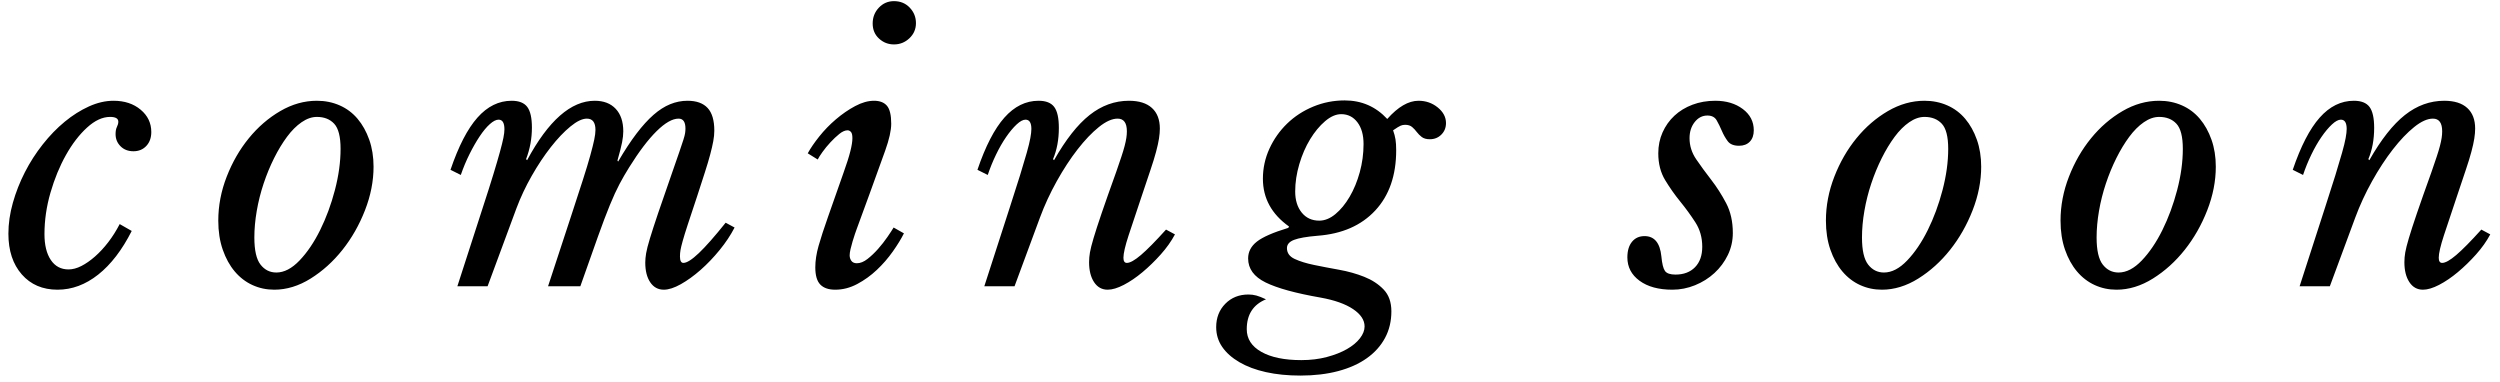 <?xml version="1.0" encoding="UTF-8"?>
<svg width="131px" height="20px" viewBox="0 0 131 20" version="1.1" xmlns="http://www.w3.org/2000/svg" xmlns:xlink="http://www.w3.org/1999/xlink">
    <!-- Generator: Sketch 46.2 (44496) - http://www.bohemiancoding.com/sketch -->
    <title>coming soon copy</title>
    <desc>Created with Sketch.</desc>
    <defs></defs>
    <g id="Page-1" stroke="none" stroke-width="1" fill="none" fill-rule="evenodd">
        <g id="Desktop-Landscape" transform="translate(-744, -117)" fill="#000000">
            <path d="M750.902,129.102 C750.398,130.098 749.813,130.86 749.147,131.388 C748.481,131.916 747.77,132.18 747.014,132.18 C746.234,132.18 745.61,131.913 745.142,131.379 C744.674,130.845 744.44,130.134 744.44,129.246 C744.44,128.718 744.518,128.178 744.674,127.626 C744.83,127.074 745.04,126.54 745.304,126.024 C745.568,125.508 745.88,125.022 746.24,124.566 C746.6,124.11 746.984,123.714 747.392,123.378 C747.8,123.042 748.223,122.775 748.661,122.577 C749.099,122.379 749.528,122.28 749.948,122.28 C750.524,122.28 750.998,122.436 751.37,122.748 C751.742,123.06 751.928,123.45 751.928,123.918 C751.928,124.218 751.841,124.461 751.667,124.647 C751.493,124.833 751.268,124.926 750.992,124.926 C750.716,124.926 750.491,124.839 750.317,124.665 C750.143,124.491 750.056,124.278 750.056,124.026 C750.056,123.87 750.08,123.744 750.128,123.648 C750.176,123.552 750.2,123.462 750.2,123.378 C750.2,123.21 750.056,123.126 749.768,123.126 C749.372,123.126 748.97,123.312 748.562,123.684 C748.154,124.056 747.785,124.536 747.455,125.124 C747.125,125.712 746.855,126.369 746.645,127.095 C746.435,127.821 746.33,128.544 746.33,129.264 C746.33,129.84 746.441,130.293 746.663,130.623 C746.885,130.953 747.194,131.118 747.59,131.118 C747.806,131.118 748.031,131.058 748.265,130.938 C748.499,130.818 748.736,130.653 748.976,130.443 C749.216,130.233 749.447,129.984 749.669,129.696 C749.891,129.408 750.092,129.09 750.272,128.742 L750.902,129.102 Z M758.372,132.18 C757.964,132.18 757.583,132.099 757.229,131.937 C756.875,131.775 756.566,131.538 756.302,131.226 C756.038,130.914 755.828,130.533 755.672,130.083 C755.516,129.633 755.438,129.126 755.438,128.562 C755.438,127.782 755.585,127.014 755.879,126.258 C756.173,125.502 756.56,124.83 757.04,124.242 C757.52,123.654 758.069,123.18 758.687,122.82 C759.305,122.46 759.944,122.28 760.604,122.28 C761.036,122.28 761.435,122.361 761.801,122.523 C762.167,122.685 762.479,122.919 762.737,123.225 C762.995,123.531 763.199,123.897 763.349,124.323 C763.499,124.749 763.574,125.22 763.574,125.736 C763.574,126.492 763.424,127.254 763.124,128.022 C762.824,128.79 762.431,129.48 761.945,130.092 C761.459,130.704 760.904,131.205 760.28,131.595 C759.656,131.985 759.02,132.18 758.372,132.18 Z M758.48,131.28 C758.888,131.28 759.293,131.07 759.695,130.65 C760.097,130.23 760.457,129.699 760.775,129.057 C761.093,128.415 761.351,127.716 761.549,126.96 C761.747,126.204 761.846,125.484 761.846,124.8 C761.846,124.164 761.735,123.726 761.513,123.486 C761.291,123.246 760.988,123.126 760.604,123.126 C760.34,123.126 760.073,123.219 759.803,123.405 C759.533,123.591 759.278,123.846 759.038,124.17 C758.798,124.494 758.573,124.866 758.363,125.286 C758.153,125.706 757.97,126.15 757.814,126.618 C757.658,127.086 757.538,127.563 757.454,128.049 C757.37,128.535 757.328,129 757.328,129.444 C757.328,130.116 757.436,130.59 757.652,130.866 C757.868,131.142 758.144,131.28 758.48,131.28 Z M779.234,126.006 C779.39,125.562 779.513,125.208 779.603,124.944 C779.693,124.68 779.762,124.473 779.81,124.323 C779.858,124.173 779.888,124.056 779.9,123.972 C779.912,123.888 779.918,123.81 779.918,123.738 C779.918,123.39 779.798,123.216 779.558,123.216 C779.234,123.216 778.85,123.435 778.406,123.873 C777.962,124.311 777.482,124.944 776.966,125.772 C776.786,126.06 776.618,126.351 776.462,126.645 C776.306,126.939 776.138,127.305 775.958,127.743 C775.778,128.181 775.568,128.736 775.328,129.408 C775.088,130.08 774.782,130.944 774.41,132 L772.718,132 L773.906,128.382 C774.158,127.614 774.368,126.969 774.536,126.447 C774.704,125.925 774.836,125.49 774.932,125.142 C775.028,124.794 775.097,124.518 775.139,124.314 C775.181,124.11 775.202,123.942 775.202,123.81 C775.202,123.414 775.052,123.216 774.752,123.216 C774.512,123.216 774.224,123.354 773.888,123.63 C773.552,123.906 773.21,124.266 772.862,124.71 C772.514,125.154 772.181,125.655 771.863,126.213 C771.545,126.771 771.278,127.338 771.062,127.914 L769.55,132 L767.966,132 L769.298,127.878 C769.526,127.182 769.712,126.597 769.856,126.123 C770,125.649 770.114,125.259 770.198,124.953 C770.282,124.647 770.342,124.404 770.378,124.224 C770.414,124.044 770.432,123.894 770.432,123.774 C770.432,123.438 770.33,123.27 770.126,123.27 C769.994,123.27 769.841,123.348 769.667,123.504 C769.493,123.66 769.316,123.873 769.136,124.143 C768.956,124.413 768.779,124.722 768.605,125.07 C768.431,125.418 768.278,125.784 768.146,126.168 L767.606,125.898 C768.026,124.662 768.497,123.75 769.019,123.162 C769.541,122.574 770.138,122.28 770.81,122.28 C771.194,122.28 771.467,122.388 771.629,122.604 C771.791,122.82 771.872,123.18 771.872,123.684 C771.872,124.26 771.77,124.812 771.566,125.34 L771.62,125.394 C772.736,123.318 773.918,122.28 775.166,122.28 C775.634,122.28 776,122.421 776.264,122.703 C776.528,122.985 776.66,123.378 776.66,123.882 C776.66,124.05 776.639,124.242 776.597,124.458 C776.555,124.674 776.474,124.992 776.354,125.412 L776.39,125.466 C776.726,124.89 777.047,124.401 777.353,123.999 C777.659,123.597 777.956,123.27 778.244,123.018 C778.532,122.766 778.823,122.58 779.117,122.46 C779.411,122.34 779.714,122.28 780.026,122.28 C780.494,122.28 780.845,122.406 781.079,122.658 C781.313,122.91 781.43,123.306 781.43,123.846 C781.43,124.014 781.412,124.197 781.376,124.395 C781.34,124.593 781.286,124.827 781.214,125.097 C781.142,125.367 781.049,125.679 780.935,126.033 C780.821,126.387 780.686,126.804 780.53,127.284 C780.326,127.896 780.164,128.385 780.044,128.751 C779.924,129.117 779.834,129.408 779.774,129.624 C779.714,129.84 779.675,130.002 779.657,130.11 C779.639,130.218 779.63,130.326 779.63,130.434 C779.63,130.662 779.69,130.776 779.81,130.776 C779.99,130.776 780.26,130.605 780.62,130.263 C780.98,129.921 781.448,129.39 782.024,128.67 L782.492,128.922 C782.288,129.318 782.027,129.711 781.709,130.101 C781.391,130.491 781.058,130.839 780.71,131.145 C780.362,131.451 780.017,131.7 779.675,131.892 C779.333,132.084 779.036,132.18 778.784,132.18 C778.484,132.18 778.247,132.051 778.073,131.793 C777.899,131.535 777.812,131.19 777.812,130.758 C777.812,130.614 777.827,130.452 777.857,130.272 C777.887,130.092 777.953,129.834 778.055,129.498 C778.157,129.162 778.301,128.718 778.487,128.166 C778.673,127.614 778.922,126.894 779.234,126.006 Z M788.198,126.06 C788.366,125.592 788.486,125.214 788.558,124.926 C788.63,124.638 788.666,124.41 788.666,124.242 C788.666,124.074 788.639,123.963 788.585,123.909 C788.531,123.855 788.474,123.828 788.414,123.828 C788.282,123.828 788.138,123.891 787.982,124.017 C787.826,124.143 787.67,124.29 787.514,124.458 C787.358,124.626 787.22,124.794 787.1,124.962 C786.98,125.13 786.896,125.262 786.848,125.358 L786.326,125.034 C786.47,124.77 786.671,124.476 786.929,124.152 C787.187,123.828 787.478,123.528 787.802,123.252 C788.126,122.976 788.462,122.745 788.81,122.559 C789.158,122.373 789.488,122.28 789.8,122.28 C790.1,122.28 790.325,122.367 790.475,122.541 C790.625,122.715 790.7,123.03 790.7,123.486 C790.7,123.834 790.595,124.302 790.385,124.89 C790.175,125.478 789.902,126.234 789.566,127.158 L788.9,128.976 C788.876,129.036 788.843,129.129 788.801,129.255 C788.759,129.381 788.717,129.513 788.675,129.651 C788.633,129.789 788.597,129.924 788.567,130.056 C788.537,130.188 788.522,130.296 788.522,130.38 C788.522,130.488 788.552,130.584 788.612,130.668 C788.672,130.752 788.768,130.794 788.9,130.794 C789.08,130.794 789.266,130.719 789.458,130.569 C789.65,130.419 789.836,130.242 790.016,130.038 C790.196,129.834 790.358,129.627 790.502,129.417 C790.646,129.207 790.754,129.042 790.826,128.922 L791.366,129.228 C791.222,129.516 791.027,129.834 790.781,130.182 C790.535,130.53 790.256,130.851 789.944,131.145 C789.632,131.439 789.29,131.685 788.918,131.883 C788.546,132.081 788.162,132.18 787.766,132.18 C787.418,132.18 787.157,132.09 786.983,131.91 C786.809,131.73 786.722,131.43 786.722,131.01 C786.722,130.662 786.779,130.287 786.893,129.885 C787.007,129.483 787.172,128.976 787.388,128.364 L788.198,126.06 Z M790.844,119.328 C790.544,119.328 790.283,119.226 790.061,119.022 C789.839,118.818 789.728,118.554 789.728,118.23 C789.728,117.906 789.836,117.63 790.052,117.402 C790.268,117.174 790.532,117.06 790.844,117.06 C791.18,117.06 791.456,117.174 791.672,117.402 C791.888,117.63 791.996,117.9 791.996,118.212 C791.996,118.524 791.882,118.788 791.654,119.004 C791.426,119.22 791.156,119.328 790.844,119.328 Z M802.562,123.216 C802.274,123.216 801.947,123.363 801.581,123.657 C801.215,123.951 800.843,124.341 800.465,124.827 C800.087,125.313 799.724,125.868 799.376,126.492 C799.028,127.116 798.734,127.752 798.494,128.4 L797.162,132 L795.578,132 L796.91,127.878 C797.126,127.218 797.306,126.654 797.45,126.186 C797.594,125.718 797.711,125.325 797.801,125.007 C797.891,124.689 797.954,124.431 797.99,124.233 C798.026,124.035 798.044,123.876 798.044,123.756 C798.044,123.432 797.942,123.27 797.738,123.27 C797.606,123.27 797.45,123.354 797.27,123.522 C797.09,123.69 796.907,123.909 796.721,124.179 C796.535,124.449 796.358,124.758 796.19,125.106 C796.022,125.454 795.878,125.808 795.758,126.168 L795.218,125.898 C795.638,124.662 796.109,123.75 796.631,123.162 C797.153,122.574 797.75,122.28 798.422,122.28 C798.806,122.28 799.079,122.388 799.241,122.604 C799.403,122.82 799.484,123.186 799.484,123.702 C799.484,124.314 799.382,124.86 799.178,125.34 L799.232,125.394 C799.844,124.314 800.465,123.525 801.095,123.027 C801.725,122.529 802.412,122.28 803.156,122.28 C803.684,122.28 804.086,122.406 804.362,122.658 C804.638,122.91 804.776,123.27 804.776,123.738 C804.776,123.894 804.761,124.068 804.731,124.26 C804.701,124.452 804.65,124.683 804.578,124.953 C804.506,125.223 804.407,125.544 804.281,125.916 C804.155,126.288 804.002,126.744 803.822,127.284 C803.546,128.1 803.318,128.784 803.138,129.336 C802.958,129.888 802.868,130.278 802.868,130.506 C802.868,130.686 802.928,130.776 803.048,130.776 C803.216,130.776 803.462,130.638 803.786,130.362 C804.11,130.086 804.548,129.642 805.1,129.03 L805.568,129.282 C805.376,129.642 805.127,129.993 804.821,130.335 C804.515,130.677 804.197,130.986 803.867,131.262 C803.537,131.538 803.21,131.76 802.886,131.928 C802.562,132.096 802.28,132.18 802.04,132.18 C801.74,132.18 801.503,132.048 801.329,131.784 C801.155,131.52 801.068,131.172 801.068,130.74 C801.068,130.572 801.083,130.401 801.113,130.227 C801.143,130.053 801.206,129.804 801.302,129.48 C801.398,129.156 801.539,128.721 801.725,128.175 C801.911,127.629 802.166,126.906 802.49,126.006 C802.598,125.694 802.688,125.43 802.76,125.214 C802.832,124.998 802.889,124.809 802.931,124.647 C802.973,124.485 803.003,124.344 803.021,124.224 C803.039,124.104 803.048,123.99 803.048,123.882 C803.048,123.438 802.886,123.216 802.562,123.216 Z M816.908,133.314 C816.908,133.83 816.797,134.295 816.575,134.709 C816.353,135.123 816.035,135.477 815.621,135.771 C815.207,136.065 814.706,136.29 814.118,136.446 C813.53,136.602 812.87,136.68 812.138,136.68 C811.478,136.68 810.878,136.62 810.338,136.5 C809.798,136.38 809.333,136.206 808.943,135.978 C808.553,135.75 808.253,135.483 808.043,135.177 C807.833,134.871 807.728,134.526 807.728,134.142 C807.728,133.65 807.887,133.242 808.205,132.918 C808.523,132.594 808.928,132.432 809.42,132.432 C809.564,132.432 809.702,132.45 809.834,132.486 C809.966,132.522 810.134,132.588 810.338,132.684 C809.666,132.96 809.33,133.482 809.33,134.25 C809.33,134.754 809.585,135.15 810.095,135.438 C810.605,135.726 811.304,135.87 812.192,135.87 C812.672,135.87 813.116,135.816 813.524,135.708 C813.932,135.6 814.283,135.462 814.577,135.294 C814.871,135.126 815.099,134.937 815.261,134.727 C815.423,134.517 815.504,134.31 815.504,134.106 C815.504,133.77 815.303,133.467 814.901,133.197 C814.499,132.927 813.932,132.726 813.2,132.594 C811.892,132.366 810.932,132.102 810.32,131.802 C809.708,131.502 809.402,131.082 809.402,130.542 C809.402,130.194 809.555,129.9 809.861,129.66 C810.167,129.42 810.716,129.18 811.508,128.94 L811.544,128.868 C810.632,128.22 810.176,127.386 810.176,126.366 C810.176,125.814 810.29,125.289 810.518,124.791 C810.746,124.293 811.055,123.855 811.445,123.477 C811.835,123.099 812.291,122.802 812.813,122.586 C813.335,122.37 813.884,122.262 814.46,122.262 C815.348,122.262 816.092,122.586 816.692,123.234 C817.256,122.598 817.802,122.28 818.33,122.28 C818.714,122.28 819.05,122.397 819.338,122.631 C819.626,122.865 819.77,123.138 819.77,123.45 C819.77,123.69 819.689,123.891 819.527,124.053 C819.365,124.215 819.164,124.296 818.924,124.296 C818.744,124.296 818.603,124.257 818.501,124.179 C818.399,124.101 818.312,124.014 818.24,123.918 C818.168,123.822 818.087,123.735 817.997,123.657 C817.907,123.579 817.784,123.54 817.628,123.54 C817.544,123.54 817.466,123.555 817.394,123.585 C817.322,123.615 817.19,123.696 816.998,123.828 C817.058,123.996 817.1,124.155 817.124,124.305 C817.148,124.455 817.16,124.644 817.16,124.872 C817.16,126.192 816.794,127.245 816.062,128.031 C815.33,128.817 814.322,129.258 813.038,129.354 C812.462,129.402 812.051,129.474 811.805,129.57 C811.559,129.666 811.436,129.81 811.436,130.002 C811.436,130.254 811.571,130.443 811.841,130.569 C812.111,130.695 812.45,130.8 812.858,130.884 C813.266,130.968 813.704,131.052 814.172,131.136 C814.64,131.22 815.078,131.343 815.486,131.505 C815.894,131.667 816.233,131.889 816.503,132.171 C816.773,132.453 816.908,132.834 816.908,133.314 Z M813.128,128.562 C813.416,128.562 813.698,128.448 813.974,128.22 C814.25,127.992 814.499,127.689 814.721,127.311 C814.943,126.933 815.12,126.504 815.252,126.024 C815.384,125.544 815.45,125.052 815.45,124.548 C815.45,124.068 815.342,123.687 815.126,123.405 C814.91,123.123 814.628,122.982 814.28,122.982 C814.004,122.982 813.722,123.105 813.434,123.351 C813.146,123.597 812.885,123.912 812.651,124.296 C812.417,124.68 812.228,125.115 812.084,125.601 C811.94,126.087 811.868,126.564 811.868,127.032 C811.868,127.488 811.982,127.857 812.21,128.139 C812.438,128.421 812.744,128.562 813.128,128.562 Z M830.894,125.034 C830.894,124.638 830.969,124.272 831.119,123.936 C831.269,123.6 831.476,123.309 831.74,123.063 C832.004,122.817 832.319,122.625 832.685,122.487 C833.051,122.349 833.45,122.28 833.882,122.28 C834.458,122.28 834.938,122.424 835.322,122.712 C835.706,123 835.898,123.372 835.898,123.828 C835.898,124.08 835.829,124.278 835.691,124.422 C835.553,124.566 835.364,124.638 835.124,124.638 C834.848,124.638 834.65,124.557 834.53,124.395 C834.41,124.233 834.308,124.053 834.224,123.855 C834.14,123.657 834.05,123.474 833.954,123.306 C833.858,123.138 833.696,123.054 833.468,123.054 C833.204,123.054 832.982,123.168 832.802,123.396 C832.622,123.624 832.532,123.906 832.532,124.242 C832.532,124.638 832.649,125.007 832.883,125.349 C833.117,125.691 833.378,126.048 833.666,126.42 C833.954,126.792 834.215,127.2 834.449,127.644 C834.683,128.088 834.8,128.61 834.8,129.21 C834.8,129.618 834.713,130.002 834.539,130.362 C834.365,130.722 834.131,131.037 833.837,131.307 C833.543,131.577 833.204,131.79 832.82,131.946 C832.436,132.102 832.04,132.18 831.632,132.18 C830.912,132.18 830.339,132.024 829.913,131.712 C829.487,131.4 829.274,130.992 829.274,130.488 C829.274,130.14 829.355,129.867 829.517,129.669 C829.679,129.471 829.898,129.372 830.174,129.372 C830.69,129.372 830.984,129.726 831.056,130.434 C831.092,130.818 831.155,131.073 831.245,131.199 C831.335,131.325 831.518,131.388 831.794,131.388 C832.226,131.388 832.568,131.259 832.82,131.001 C833.072,130.743 833.198,130.386 833.198,129.93 C833.198,129.45 833.078,129.024 832.838,128.652 C832.598,128.28 832.334,127.917 832.046,127.563 C831.758,127.209 831.494,126.834 831.254,126.438 C831.014,126.042 830.894,125.574 830.894,125.034 Z M842.612,132.18 C842.204,132.18 841.823,132.099 841.469,131.937 C841.115,131.775 840.806,131.538 840.542,131.226 C840.278,130.914 840.068,130.533 839.912,130.083 C839.756,129.633 839.678,129.126 839.678,128.562 C839.678,127.782 839.825,127.014 840.119,126.258 C840.413,125.502 840.8,124.83 841.28,124.242 C841.76,123.654 842.309,123.18 842.927,122.82 C843.545,122.46 844.184,122.28 844.844,122.28 C845.276,122.28 845.675,122.361 846.041,122.523 C846.407,122.685 846.719,122.919 846.977,123.225 C847.235,123.531 847.439,123.897 847.589,124.323 C847.739,124.749 847.814,125.22 847.814,125.736 C847.814,126.492 847.664,127.254 847.364,128.022 C847.064,128.79 846.671,129.48 846.185,130.092 C845.699,130.704 845.144,131.205 844.52,131.595 C843.896,131.985 843.26,132.18 842.612,132.18 Z M842.72,131.28 C843.128,131.28 843.533,131.07 843.935,130.65 C844.337,130.23 844.697,129.699 845.015,129.057 C845.333,128.415 845.591,127.716 845.789,126.96 C845.987,126.204 846.086,125.484 846.086,124.8 C846.086,124.164 845.975,123.726 845.753,123.486 C845.531,123.246 845.228,123.126 844.844,123.126 C844.58,123.126 844.313,123.219 844.043,123.405 C843.773,123.591 843.518,123.846 843.278,124.17 C843.038,124.494 842.813,124.866 842.603,125.286 C842.393,125.706 842.21,126.15 842.054,126.618 C841.898,127.086 841.778,127.563 841.694,128.049 C841.61,128.535 841.568,129 841.568,129.444 C841.568,130.116 841.676,130.59 841.892,130.866 C842.108,131.142 842.384,131.28 842.72,131.28 Z M854.906,132.18 C854.498,132.18 854.117,132.099 853.763,131.937 C853.409,131.775 853.1,131.538 852.836,131.226 C852.572,130.914 852.362,130.533 852.206,130.083 C852.05,129.633 851.972,129.126 851.972,128.562 C851.972,127.782 852.119,127.014 852.413,126.258 C852.707,125.502 853.094,124.83 853.574,124.242 C854.054,123.654 854.603,123.18 855.221,122.82 C855.839,122.46 856.478,122.28 857.138,122.28 C857.57,122.28 857.969,122.361 858.335,122.523 C858.701,122.685 859.013,122.919 859.271,123.225 C859.529,123.531 859.733,123.897 859.883,124.323 C860.033,124.749 860.108,125.22 860.108,125.736 C860.108,126.492 859.958,127.254 859.658,128.022 C859.358,128.79 858.965,129.48 858.479,130.092 C857.993,130.704 857.438,131.205 856.814,131.595 C856.19,131.985 855.554,132.18 854.906,132.18 Z M855.014,131.28 C855.422,131.28 855.827,131.07 856.229,130.65 C856.631,130.23 856.991,129.699 857.309,129.057 C857.627,128.415 857.885,127.716 858.083,126.96 C858.281,126.204 858.38,125.484 858.38,124.8 C858.38,124.164 858.269,123.726 858.047,123.486 C857.825,123.246 857.522,123.126 857.138,123.126 C856.874,123.126 856.607,123.219 856.337,123.405 C856.067,123.591 855.812,123.846 855.572,124.17 C855.332,124.494 855.107,124.866 854.897,125.286 C854.687,125.706 854.504,126.15 854.348,126.618 C854.192,127.086 854.072,127.563 853.988,128.049 C853.904,128.535 853.862,129 853.862,129.444 C853.862,130.116 853.97,130.59 854.186,130.866 C854.402,131.142 854.678,131.28 855.014,131.28 Z M871.484,123.216 C871.196,123.216 870.869,123.363 870.503,123.657 C870.137,123.951 869.765,124.341 869.387,124.827 C869.009,125.313 868.646,125.868 868.298,126.492 C867.95,127.116 867.656,127.752 867.416,128.4 L866.084,132 L864.5,132 L865.832,127.878 C866.048,127.218 866.228,126.654 866.372,126.186 C866.516,125.718 866.633,125.325 866.723,125.007 C866.813,124.689 866.876,124.431 866.912,124.233 C866.948,124.035 866.966,123.876 866.966,123.756 C866.966,123.432 866.864,123.27 866.66,123.27 C866.528,123.27 866.372,123.354 866.192,123.522 C866.012,123.69 865.829,123.909 865.643,124.179 C865.457,124.449 865.28,124.758 865.112,125.106 C864.944,125.454 864.8,125.808 864.68,126.168 L864.14,125.898 C864.56,124.662 865.031,123.75 865.553,123.162 C866.075,122.574 866.672,122.28 867.344,122.28 C867.728,122.28 868.001,122.388 868.163,122.604 C868.325,122.82 868.406,123.186 868.406,123.702 C868.406,124.314 868.304,124.86 868.1,125.34 L868.154,125.394 C868.766,124.314 869.387,123.525 870.017,123.027 C870.647,122.529 871.334,122.28 872.078,122.28 C872.606,122.28 873.008,122.406 873.284,122.658 C873.56,122.91 873.698,123.27 873.698,123.738 C873.698,123.894 873.683,124.068 873.653,124.26 C873.623,124.452 873.572,124.683 873.5,124.953 C873.428,125.223 873.329,125.544 873.203,125.916 C873.077,126.288 872.924,126.744 872.744,127.284 C872.468,128.1 872.24,128.784 872.06,129.336 C871.88,129.888 871.79,130.278 871.79,130.506 C871.79,130.686 871.85,130.776 871.97,130.776 C872.138,130.776 872.384,130.638 872.708,130.362 C873.032,130.086 873.47,129.642 874.022,129.03 L874.49,129.282 C874.298,129.642 874.049,129.993 873.743,130.335 C873.437,130.677 873.119,130.986 872.789,131.262 C872.459,131.538 872.132,131.76 871.808,131.928 C871.484,132.096 871.202,132.18 870.962,132.18 C870.662,132.18 870.425,132.048 870.251,131.784 C870.077,131.52 869.99,131.172 869.99,130.74 C869.99,130.572 870.005,130.401 870.035,130.227 C870.065,130.053 870.128,129.804 870.224,129.48 C870.32,129.156 870.461,128.721 870.647,128.175 C870.833,127.629 871.088,126.906 871.412,126.006 C871.52,125.694 871.61,125.43 871.682,125.214 C871.754,124.998 871.811,124.809 871.853,124.647 C871.895,124.485 871.925,124.344 871.943,124.224 C871.961,124.104 871.97,123.99 871.97,123.882 C871.97,123.438 871.808,123.216 871.484,123.216 Z" id="coming-soon-copy"></path>
        </g>
    </g>
</svg>